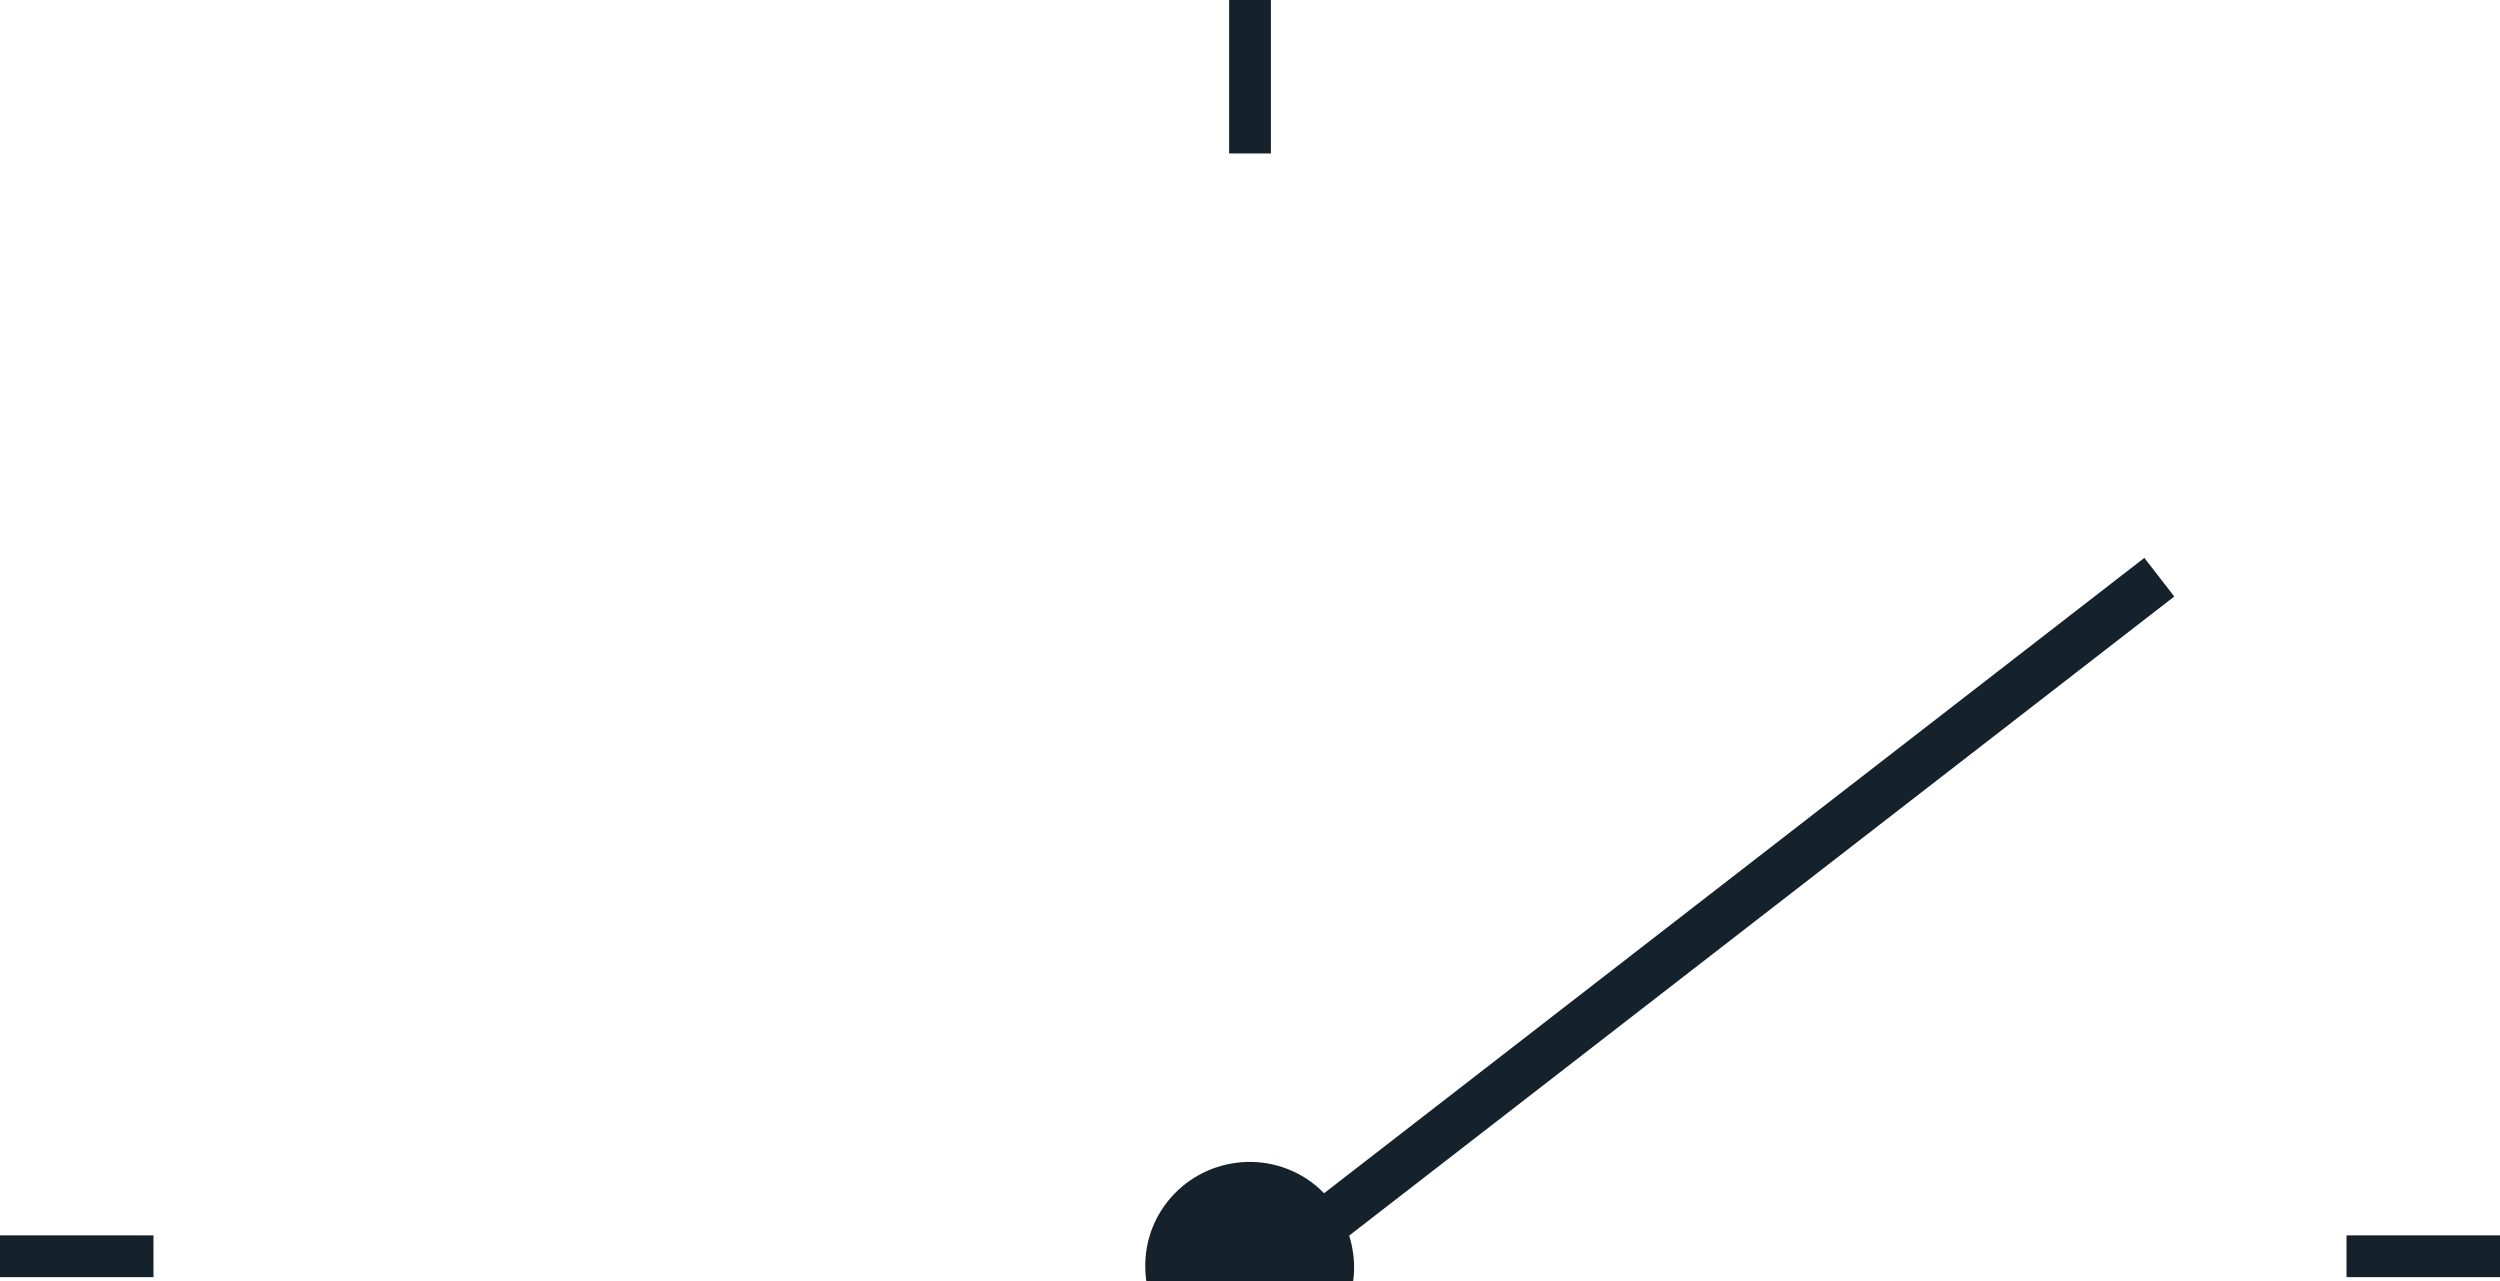<svg version="1.1" id="图层_1" x="0px" y="0px" width="164.41px" height="84.27px" viewBox="0 0 164.41 84.27" enable-background="new 0 0 164.41 84.27" xml:space="preserve" xmlns="http://www.w3.org/2000/svg" xmlns:xlink="http://www.w3.org/1999/xlink" xmlns:xml="http://www.w3.org/XML/1998/namespace">
  <rect x="80.832" y="0" fill="#15222B" width="2.748" height="10.092" class="color c1"/>
  <rect y="81.243" fill="#15222B" width="10.093" height="2.747" class="color c1"/>
  <rect x="154.316" y="81.243" fill="#15222B" width="10.094" height="2.747" class="color c1"/>
  <path fill="#15222B" d="M141.021,36.688L87.078,78.471c-0.354-0.357-0.74-0.688-1.18-0.969c-3.205-2.054-7.466-1.119-9.518,2.084
	c-0.926,1.448-1.215,3.105-0.991,4.683h3.426h6.731h3.442c0.144-1.02,0.043-2.04-0.261-3.011l54.262-42.029L141.021,36.688z" class="color c1"/>
</svg>